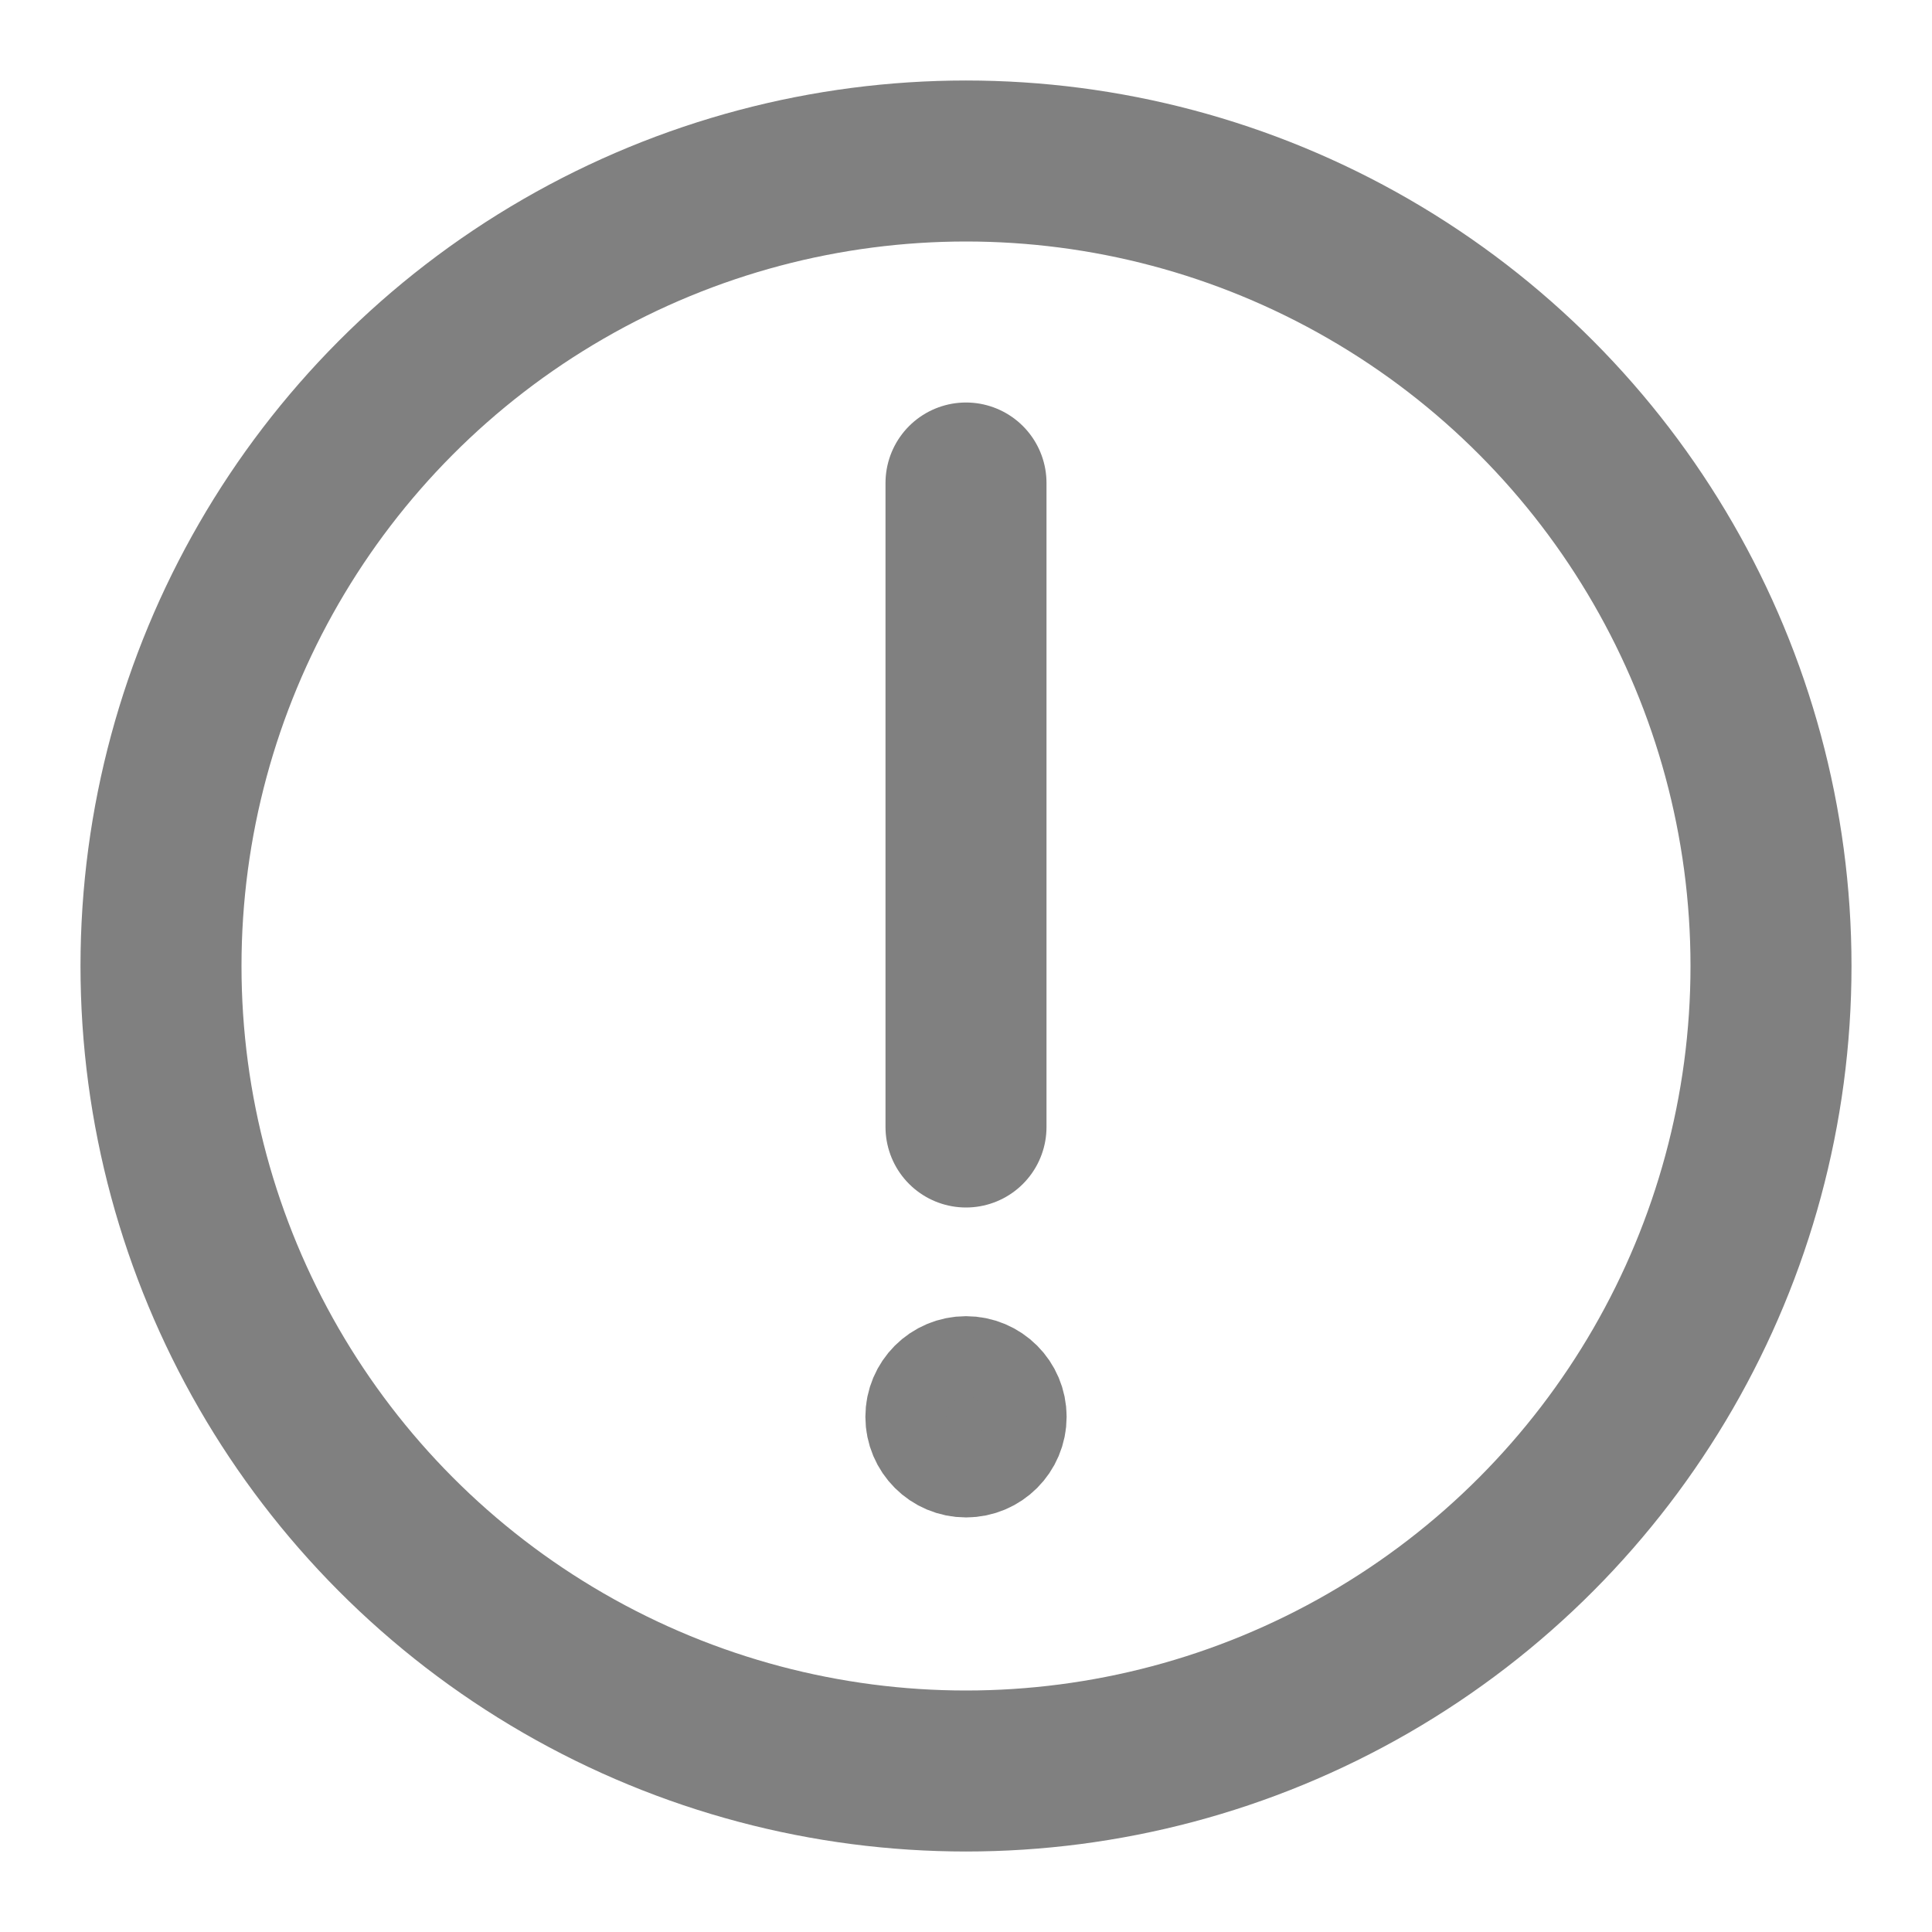 <svg xmlns="http://www.w3.org/2000/svg" class="feather feather-file-text" fill="none" stroke="grey" stroke-linecap="round" stroke-linejoin="round" stroke-width="2" viewBox="0 0 24 24" width="24" height="24">
    <circle
        cx="12"
        cy="12"
        r="10"
    />
    <circle
       cx="12"
       cy="17.6"
       r=".5"
       stroke="grey"
       stroke-width="1.5"
       fill="grey"
    />
    <line
       x1="12"
       y1="6"
       x2="12"
       y2="14"/>
</svg>